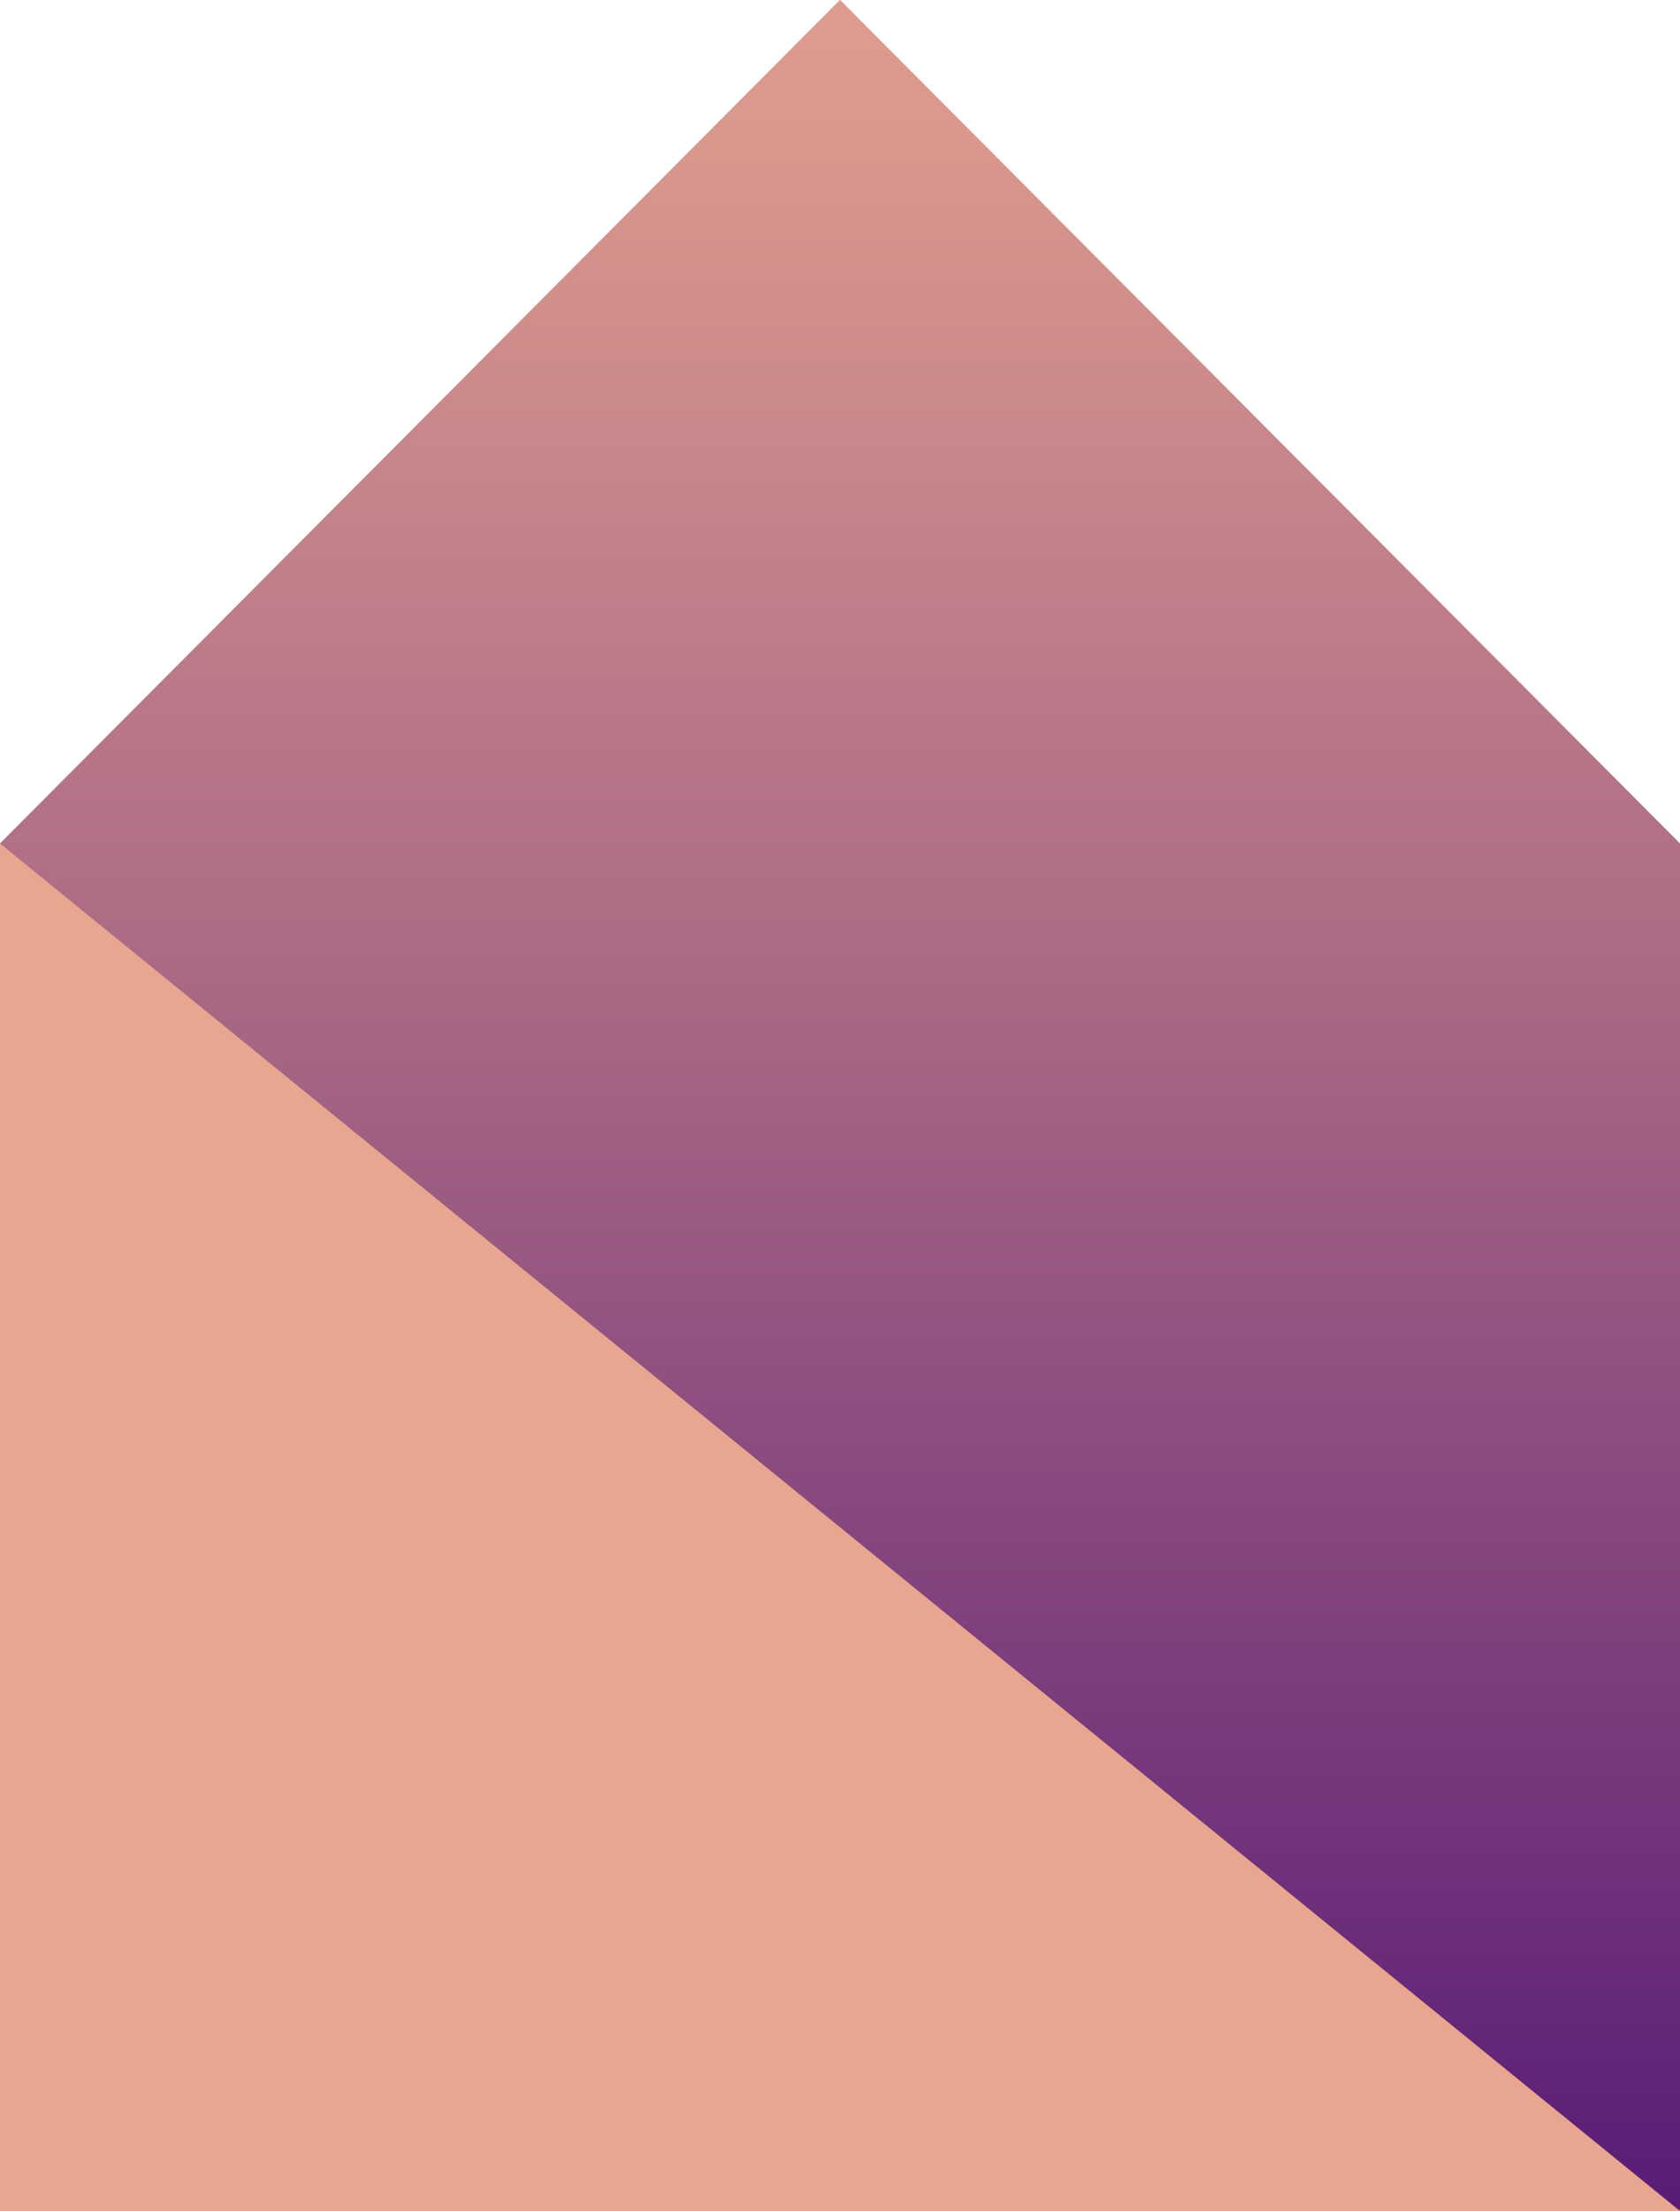 <svg xmlns="http://www.w3.org/2000/svg" xmlns:xlink="http://www.w3.org/1999/xlink" width="25.57" height="33.64" viewBox="0 0 25.57 33.64">
  <defs>
    <clipPath id="clip-path">
      <path id="Path_222" data-name="Path 222" d="M64.3,191.634,89.87,212.44V191.634L77.085,178.8Z" transform="translate(-64.3 -178.8)"/>
    </clipPath>
    <linearGradient id="linear-gradient" x1="0.5" x2="0.5" y2="1" gradientUnits="objectBoundingBox">
      <stop offset="0" stop-color="#e8a690"/>
      <stop offset="0.02" stop-color="#e8a690"/>
      <stop offset="0.171" stop-color="#d6948d"/>
      <stop offset="0.475" stop-color="#a66684"/>
      <stop offset="0.9" stop-color="#591c76"/>
      <stop offset="1" stop-color="#460a72"/>
    </linearGradient>
  </defs>
  <g id="Group_596" data-name="Group 596" transform="translate(0 0)">
    <path id="Path_220" data-name="Path 220" d="M77.085,178.8,64.3,191.634V212.44H89.87V191.634Z" transform="translate(-64.3 -178.8)" fill="#e8a690"/>
    <g id="Group_376" data-name="Group 376">
      <g id="Group_375" data-name="Group 375" clip-path="url(#clip-path)">
        <path id="Path_221" data-name="Path 221" d="M58.914,169.9l30.577,5.347-6.514,36.994-30.577-5.4Z" transform="translate(-58.185 -174.226)" fill="url(#linear-gradient)"/>
      </g>
    </g>
  </g>
</svg>
